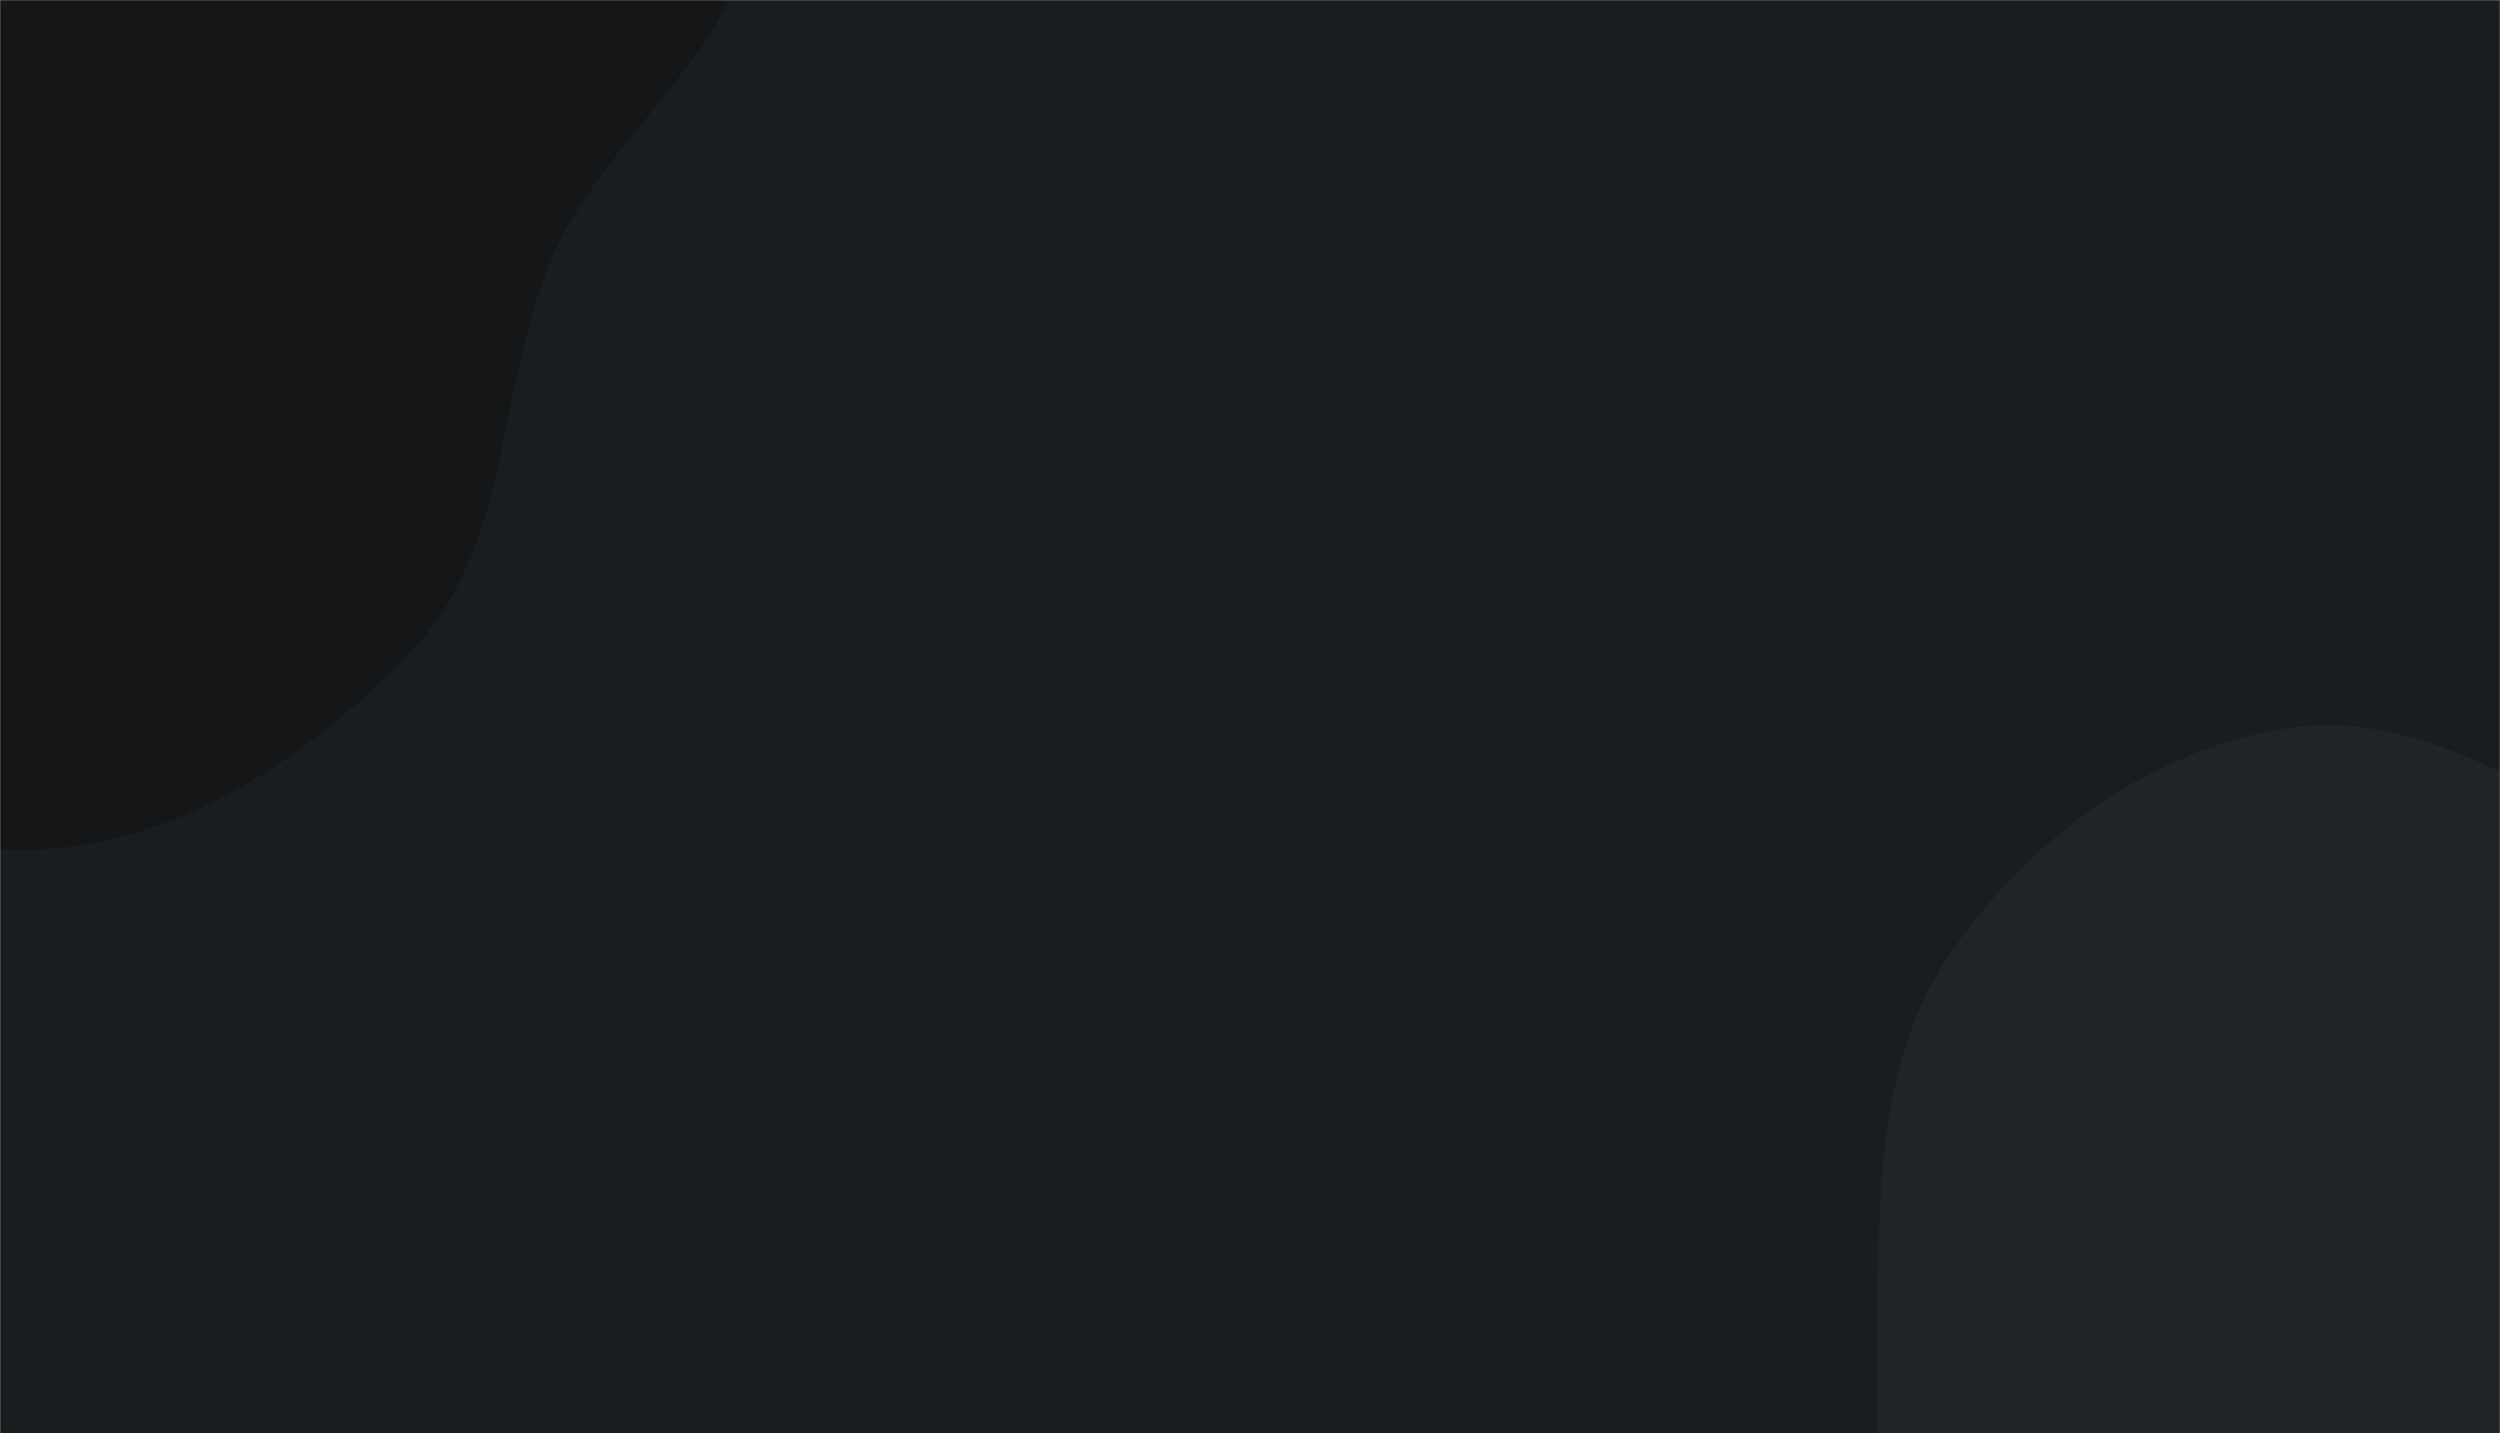 <svg xmlns="http://www.w3.org/2000/svg" version="1.1" xmlns:xlink="http://www.w3.org/1999/xlink" xmlns:svgjs="http://svgjs.com/svgjs" width="1657" height="950" preserveAspectRatio="none" viewBox="0 0 1657 950"><g mask="url(&quot;#SvgjsMask1000&quot;)" fill="none"><rect width="1657" height="950" x="0" y="0" fill="rgba(26, 29, 31, 1)"></rect><path d="M0,562.618C103.955,569.971,204.434,504.862,275.419,428.56C339.501,359.678,328.999,253.672,367.344,167.76C405.217,82.905,506.98,20.851,498.696,-71.702C490.43,-164.054,389.846,-215.176,326.969,-283.321C266.312,-349.059,215.331,-422.393,136.359,-464.395C44.611,-513.191,-65.045,-586.029,-159.098,-541.838C-256.183,-496.222,-255.358,-357.307,-299.564,-259.573C-330.417,-191.362,-350.662,-123.652,-379.498,-54.564C-420.219,42.999,-533.146,128.541,-503.968,230.155C-475.841,328.106,-336.535,335.177,-251.469,391.294C-165.054,448.301,-103.267,555.314,0,562.618" fill="#141618"></path><path d="M1657 1446.058C1748.485 1461.187 1829.518 1389.895 1908.867 1341.913 1990.329 1292.653 2082.119 1248.749 2124.371 1163.441 2167.07 1077.231 2167.616 972.223 2137.172 880.962 2108.935 796.316 2032.353 741.45 1964.333 683.695 1905.518 633.755 1839.329 600.236 1769.051 568.389 1687.271 531.329 1608.597 470.05 1519.634 482.173 1427.406 494.741 1343.716 556.271 1291.673 633.442 1241.919 707.219 1245.493 801.668 1244.167 890.644 1242.985 969.911 1245.849 1050.891 1284.417 1120.153 1321.447 1186.651 1396.236 1216.501 1453.525 1266.613 1522.999 1327.383 1565.935 1430.998 1657 1446.058" fill="#202426"></path></g><defs><mask id="SvgjsMask1000"><rect width="1657" height="950" fill="#ffffff"></rect></mask></defs></svg>